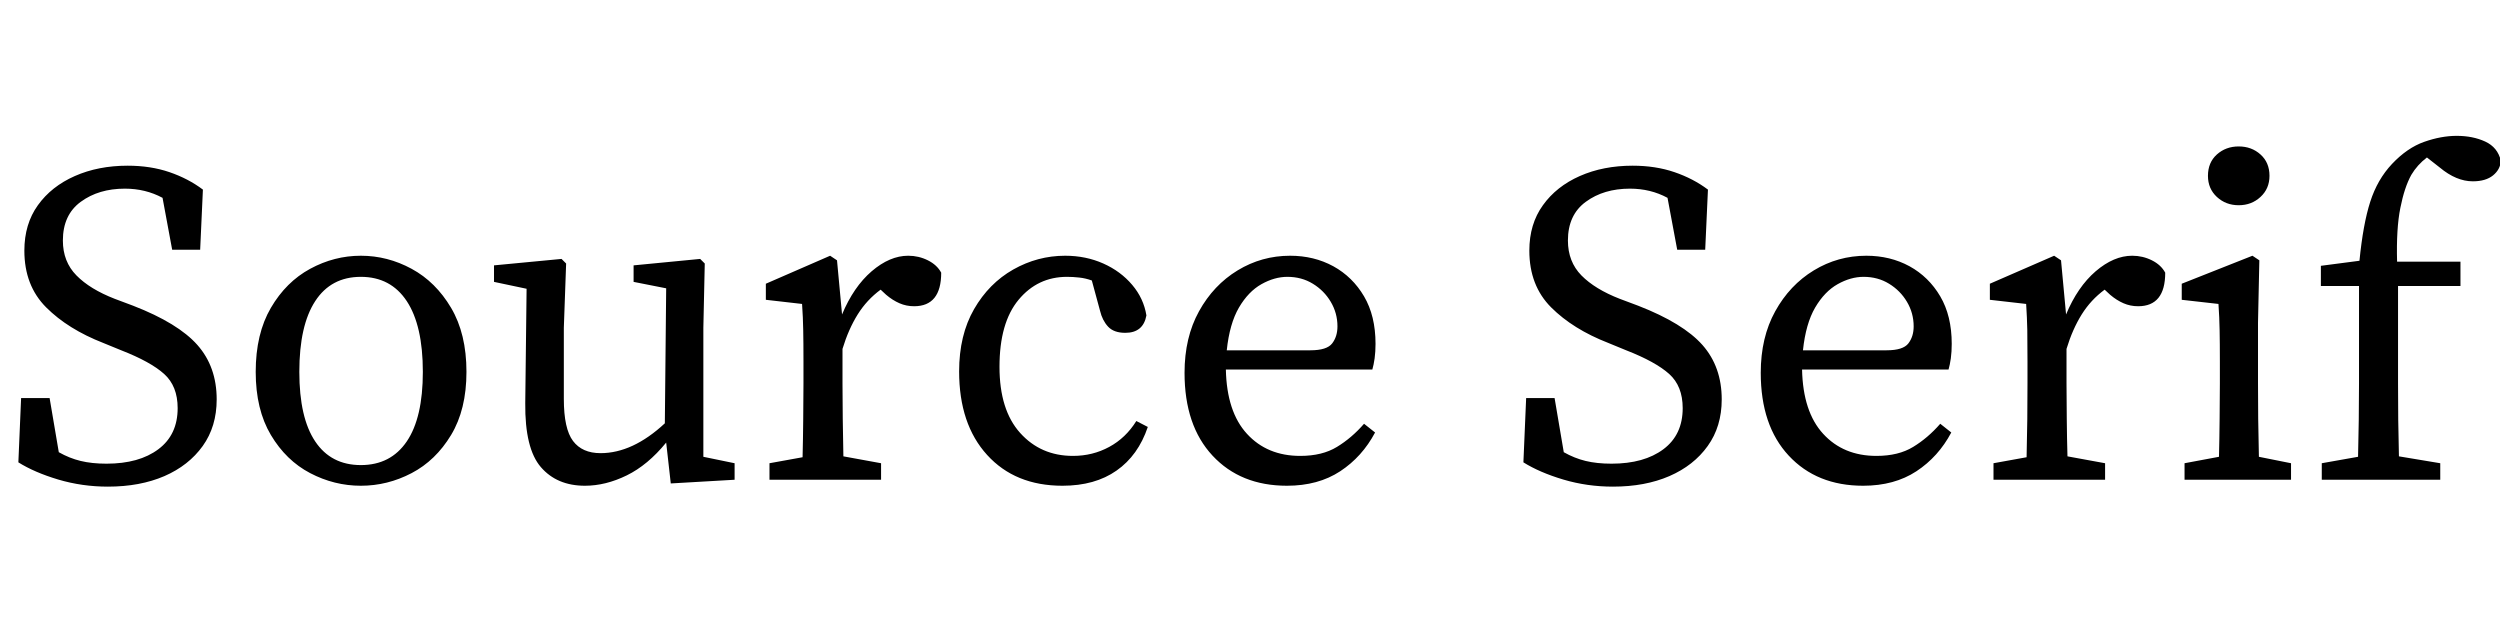 <?xml version="1.0" encoding="UTF-8"?>
<svg xmlns="http://www.w3.org/2000/svg" xmlns:xlink="http://www.w3.org/1999/xlink" width="387" height="98.712" viewBox="0 -0.644 387 100" preserveAspectRatio="xMinYMid meet"><path d="M16.70 72.07L16.70 72.07Q21.82 72.07 24.84 69.80Q27.86 67.54 27.86 63.36L27.86 63.36Q27.86 59.90 25.74 58.00Q23.62 56.09 19.01 54.29L19.01 54.29L16.20 53.14Q10.66 50.98 7.24 47.56Q3.82 44.14 3.82 38.66L3.82 38.66Q3.82 34.49 5.94 31.54Q8.06 28.58 11.74 26.96Q15.41 25.34 20.02 25.34L20.02 25.34Q23.62 25.34 26.57 26.35Q29.52 27.36 31.82 29.09L31.82 29.09L31.39 38.52L27.00 38.52L25.49 30.38Q22.82 28.94 19.58 28.94L19.58 28.94Q15.48 28.94 12.67 31.00Q9.86 33.05 9.86 37.08L9.86 37.08Q9.86 40.39 11.99 42.55Q14.11 44.71 18.00 46.22L18.00 46.22L20.88 47.30Q27.94 50.04 30.96 53.46Q33.98 56.88 33.98 61.99L33.98 61.99Q33.98 66.24 31.79 69.30Q29.59 72.36 25.78 74.02Q21.96 75.67 16.92 75.67L16.92 75.67Q12.89 75.67 9.14 74.56Q5.40 73.44 2.88 71.86L2.88 71.86L3.31 61.78L7.78 61.78L9.22 70.27Q10.87 71.21 12.64 71.64Q14.40 72.07 16.70 72.07ZM56.59 75.53L56.59 75.53Q52.42 75.53 48.64 73.55Q44.86 71.57 42.48 67.57Q40.10 63.58 40.10 57.67L40.10 57.67Q40.10 51.70 42.48 47.63Q44.86 43.56 48.64 41.51Q52.42 39.46 56.59 39.46L56.59 39.46Q60.77 39.46 64.55 41.51Q68.33 43.56 70.74 47.63Q73.15 51.70 73.15 57.67L73.15 57.67Q73.15 63.58 70.74 67.57Q68.33 71.57 64.55 73.55Q60.77 75.53 56.59 75.53ZM56.59 72.29L56.59 72.29Q61.27 72.29 63.79 68.58Q66.31 64.87 66.31 57.67L66.31 57.67Q66.31 50.40 63.79 46.58Q61.27 42.77 56.59 42.77L56.59 42.77Q51.91 42.77 49.43 46.58Q46.94 50.40 46.94 57.67L46.94 57.67Q46.94 64.87 49.43 68.58Q51.91 72.29 56.59 72.29ZM115.20 72.00L115.20 74.59L105.19 75.17L104.47 68.76Q101.59 72.29 98.28 73.91Q94.97 75.53 91.73 75.53L91.73 75.53Q87.34 75.53 84.82 72.61Q82.30 69.70 82.37 62.57L82.37 62.57L82.58 44.64L77.47 43.56L77.47 40.97L88.06 39.96L88.78 40.68L88.42 50.76L88.42 61.92Q88.42 66.60 89.86 68.51Q91.30 70.42 94.18 70.42L94.18 70.42Q99.22 70.42 104.26 65.74L104.26 65.74L104.47 44.57L99.36 43.56L99.36 40.97L109.80 39.96L110.52 40.68L110.30 50.76L110.30 70.99L115.20 72.00ZM138.17 74.59L120.67 74.59L120.67 72.00L125.86 71.06Q125.93 68.33 125.96 65.12Q126.00 61.92 126.00 59.47L126.00 59.47L126.00 56.02Q126.00 53.06 125.96 51.12Q125.93 49.18 125.78 47.02L125.78 47.02L120.10 46.37L120.10 43.85L130.18 39.46L131.26 40.18L132.05 48.67Q133.85 44.35 136.69 41.90Q139.54 39.46 142.42 39.46L142.42 39.46Q144.07 39.46 145.51 40.18Q146.95 40.90 147.60 42.12L147.60 42.12Q147.60 47.38 143.35 47.38L143.35 47.38Q142.13 47.38 141.05 46.91Q139.97 46.44 138.96 45.58L138.96 45.58L138.10 44.78Q135.94 46.37 134.50 48.67Q133.06 50.98 132.12 54.07L132.12 54.07L132.12 59.47Q132.12 61.85 132.16 65.02Q132.19 68.18 132.26 70.92L132.26 70.92L138.17 72.00L138.17 74.59ZM167.33 42.77L167.33 42.77Q162.72 42.77 159.73 46.37Q156.74 49.97 156.74 56.88L156.74 56.88Q156.74 63.65 159.98 67.25Q163.22 70.85 168.26 70.85L168.26 70.85Q171.36 70.85 173.95 69.44Q176.54 68.04 178.20 65.38L178.20 65.38L180.00 66.31Q178.49 70.78 175.10 73.15Q171.72 75.53 166.61 75.53L166.61 75.53Q159.19 75.53 154.80 70.70Q150.41 65.88 150.41 57.60L150.41 57.60Q150.41 51.91 152.75 47.84Q155.09 43.78 158.90 41.62Q162.72 39.46 167.04 39.46L167.04 39.46Q170.28 39.46 173.02 40.68Q175.75 41.90 177.55 44.03Q179.35 46.15 179.78 48.82L179.78 48.82Q179.28 51.55 176.47 51.55L176.47 51.55Q174.67 51.55 173.77 50.58Q172.87 49.61 172.51 48.10L172.51 48.10L171.22 43.34Q170.21 42.98 169.24 42.88Q168.26 42.77 167.33 42.77ZM201.89 42.77L201.89 42.77Q199.87 42.77 197.82 43.92Q195.77 45.07 194.29 47.59Q192.82 50.11 192.38 54.29L192.38 54.29L205.49 54.29Q208.08 54.29 208.91 53.21Q209.74 52.13 209.74 50.54L209.74 50.54Q209.74 48.46 208.69 46.69Q207.65 44.93 205.88 43.85Q204.12 42.77 201.89 42.77ZM202.32 39.46L202.32 39.46Q206.06 39.46 209.09 41.11Q212.11 42.77 213.91 45.83Q215.71 48.89 215.71 53.28L215.71 53.28Q215.71 54.50 215.57 55.55Q215.42 56.59 215.21 57.31L215.21 57.31L192.24 57.31Q192.38 63.94 195.55 67.39Q198.72 70.85 203.90 70.85L203.90 70.85Q207.36 70.85 209.66 69.44Q211.97 68.04 213.91 65.81L213.91 65.81L215.64 67.18Q213.62 70.99 210.17 73.26Q206.71 75.53 201.82 75.53L201.82 75.53Q194.54 75.53 190.15 70.81Q185.76 66.10 185.76 57.82L185.76 57.82Q185.76 52.27 188.03 48.17Q190.30 44.06 194.08 41.76Q197.86 39.46 202.32 39.46ZM252.72 72.07L252.72 72.07Q257.83 72.07 260.86 69.80Q263.88 67.54 263.88 63.36L263.88 63.36Q263.88 59.90 261.76 58.00Q259.63 56.09 255.02 54.29L255.02 54.29L252.22 53.14Q246.67 50.98 243.25 47.56Q239.83 44.14 239.83 38.66L239.83 38.66Q239.83 34.49 241.96 31.54Q244.08 28.58 247.75 26.96Q251.42 25.34 256.03 25.34L256.03 25.34Q259.63 25.34 262.58 26.35Q265.54 27.36 267.84 29.09L267.84 29.09L267.41 38.52L263.02 38.52L261.50 30.38Q258.84 28.94 255.60 28.94L255.60 28.94Q251.50 28.94 248.69 31.00Q245.88 33.05 245.88 37.08L245.88 37.08Q245.88 40.39 248.00 42.55Q250.13 44.71 254.02 46.22L254.02 46.22L256.90 47.30Q263.95 50.04 266.98 53.46Q270.00 56.88 270.00 61.99L270.00 61.99Q270.00 66.24 267.80 69.30Q265.61 72.36 261.79 74.02Q257.98 75.67 252.94 75.67L252.94 75.67Q248.90 75.67 245.16 74.56Q241.42 73.44 238.90 71.86L238.90 71.86L239.33 61.78L243.79 61.78L245.23 70.27Q246.89 71.21 248.65 71.64Q250.42 72.07 252.72 72.07ZM292.25 42.77L292.25 42.77Q290.23 42.77 288.18 43.92Q286.13 45.07 284.65 47.59Q283.18 50.11 282.74 54.29L282.74 54.29L295.85 54.29Q298.44 54.29 299.27 53.21Q300.10 52.13 300.10 50.54L300.10 50.54Q300.10 48.46 299.05 46.69Q298.01 44.93 296.24 43.85Q294.48 42.77 292.25 42.77ZM292.68 39.46L292.68 39.46Q296.42 39.46 299.45 41.11Q302.47 42.77 304.27 45.83Q306.07 48.89 306.07 53.28L306.07 53.28Q306.07 54.50 305.93 55.55Q305.78 56.59 305.57 57.31L305.57 57.31L282.60 57.31Q282.74 63.94 285.91 67.39Q289.08 70.85 294.26 70.85L294.26 70.85Q297.72 70.85 300.02 69.44Q302.33 68.04 304.27 65.81L304.27 65.81L306.00 67.18Q303.98 70.99 300.53 73.26Q297.07 75.53 292.18 75.53L292.18 75.53Q284.90 75.53 280.51 70.81Q276.12 66.10 276.12 57.82L276.12 57.82Q276.12 52.27 278.39 48.17Q280.66 44.06 284.44 41.76Q288.22 39.46 292.68 39.46ZM330.12 74.59L312.62 74.59L312.62 72.00L317.81 71.06Q317.88 68.33 317.92 65.12Q317.95 61.92 317.95 59.47L317.95 59.47L317.95 56.02Q317.95 53.06 317.92 51.12Q317.88 49.18 317.74 47.02L317.74 47.02L312.05 46.37L312.05 43.85L322.13 39.46L323.21 40.18L324.00 48.67Q325.80 44.35 328.64 41.90Q331.49 39.46 334.37 39.46L334.37 39.46Q336.02 39.46 337.46 40.18Q338.90 40.90 339.55 42.12L339.55 42.12Q339.55 47.38 335.30 47.38L335.30 47.38Q334.08 47.38 333.00 46.91Q331.92 46.44 330.91 45.58L330.91 45.58L330.05 44.78Q327.89 46.37 326.45 48.67Q325.01 50.98 324.07 54.07L324.07 54.07L324.07 59.47Q324.07 61.85 324.11 65.02Q324.14 68.18 324.22 70.92L324.22 70.92L330.12 72.00L330.12 74.59ZM351.07 31.54L351.07 31.54Q349.06 31.54 347.65 30.24Q346.25 28.94 346.25 26.93L346.25 26.93Q346.25 24.84 347.65 23.58Q349.06 22.32 351.07 22.32L351.07 22.32Q353.09 22.32 354.49 23.58Q355.90 24.84 355.90 26.93L355.90 26.93Q355.90 28.94 354.49 30.24Q353.09 31.54 351.07 31.54ZM354.24 70.99L359.28 72.00L359.28 74.59L342.58 74.59L342.58 72.00L347.98 70.99Q348.05 68.26 348.08 65.05Q348.12 61.85 348.12 59.47L348.12 59.47L348.12 56.09Q348.12 53.14 348.08 51.16Q348.05 49.18 347.90 47.02L347.90 47.02L342.14 46.37L342.14 43.85L353.23 39.46L354.31 40.18L354.10 49.97L354.10 59.47Q354.10 61.85 354.13 65.05Q354.17 68.26 354.24 70.99L354.24 70.99ZM369.94 59.47L369.94 59.47L369.94 44.21L363.96 44.21L363.96 41.04L370.01 40.25Q370.58 34.49 371.70 31.00Q372.82 27.50 375.12 25.06L375.12 25.06Q377.50 22.54 380.16 21.60Q382.82 20.66 385.27 20.66L385.27 20.66Q387.79 20.66 389.74 21.56Q391.68 22.46 392.18 24.55L392.18 24.55Q392.11 25.92 390.96 26.86Q389.81 27.79 387.79 27.79L387.79 27.79Q385.20 27.79 382.61 25.63L382.61 25.63L380.59 24.05Q379.08 25.20 378.14 26.78L378.14 26.78Q377.06 28.73 376.42 31.97Q375.77 35.21 375.91 40.39L375.91 40.39L385.85 40.39L385.85 44.21L376.06 44.21L376.06 59.47Q376.06 62.35 376.09 65.20Q376.13 68.04 376.20 70.92L376.20 70.92L382.68 72.00L382.68 74.59L364.10 74.59L364.10 72.00L369.79 70.99Q369.86 68.11 369.90 65.23Q369.94 62.35 369.94 59.47Z"/></svg>